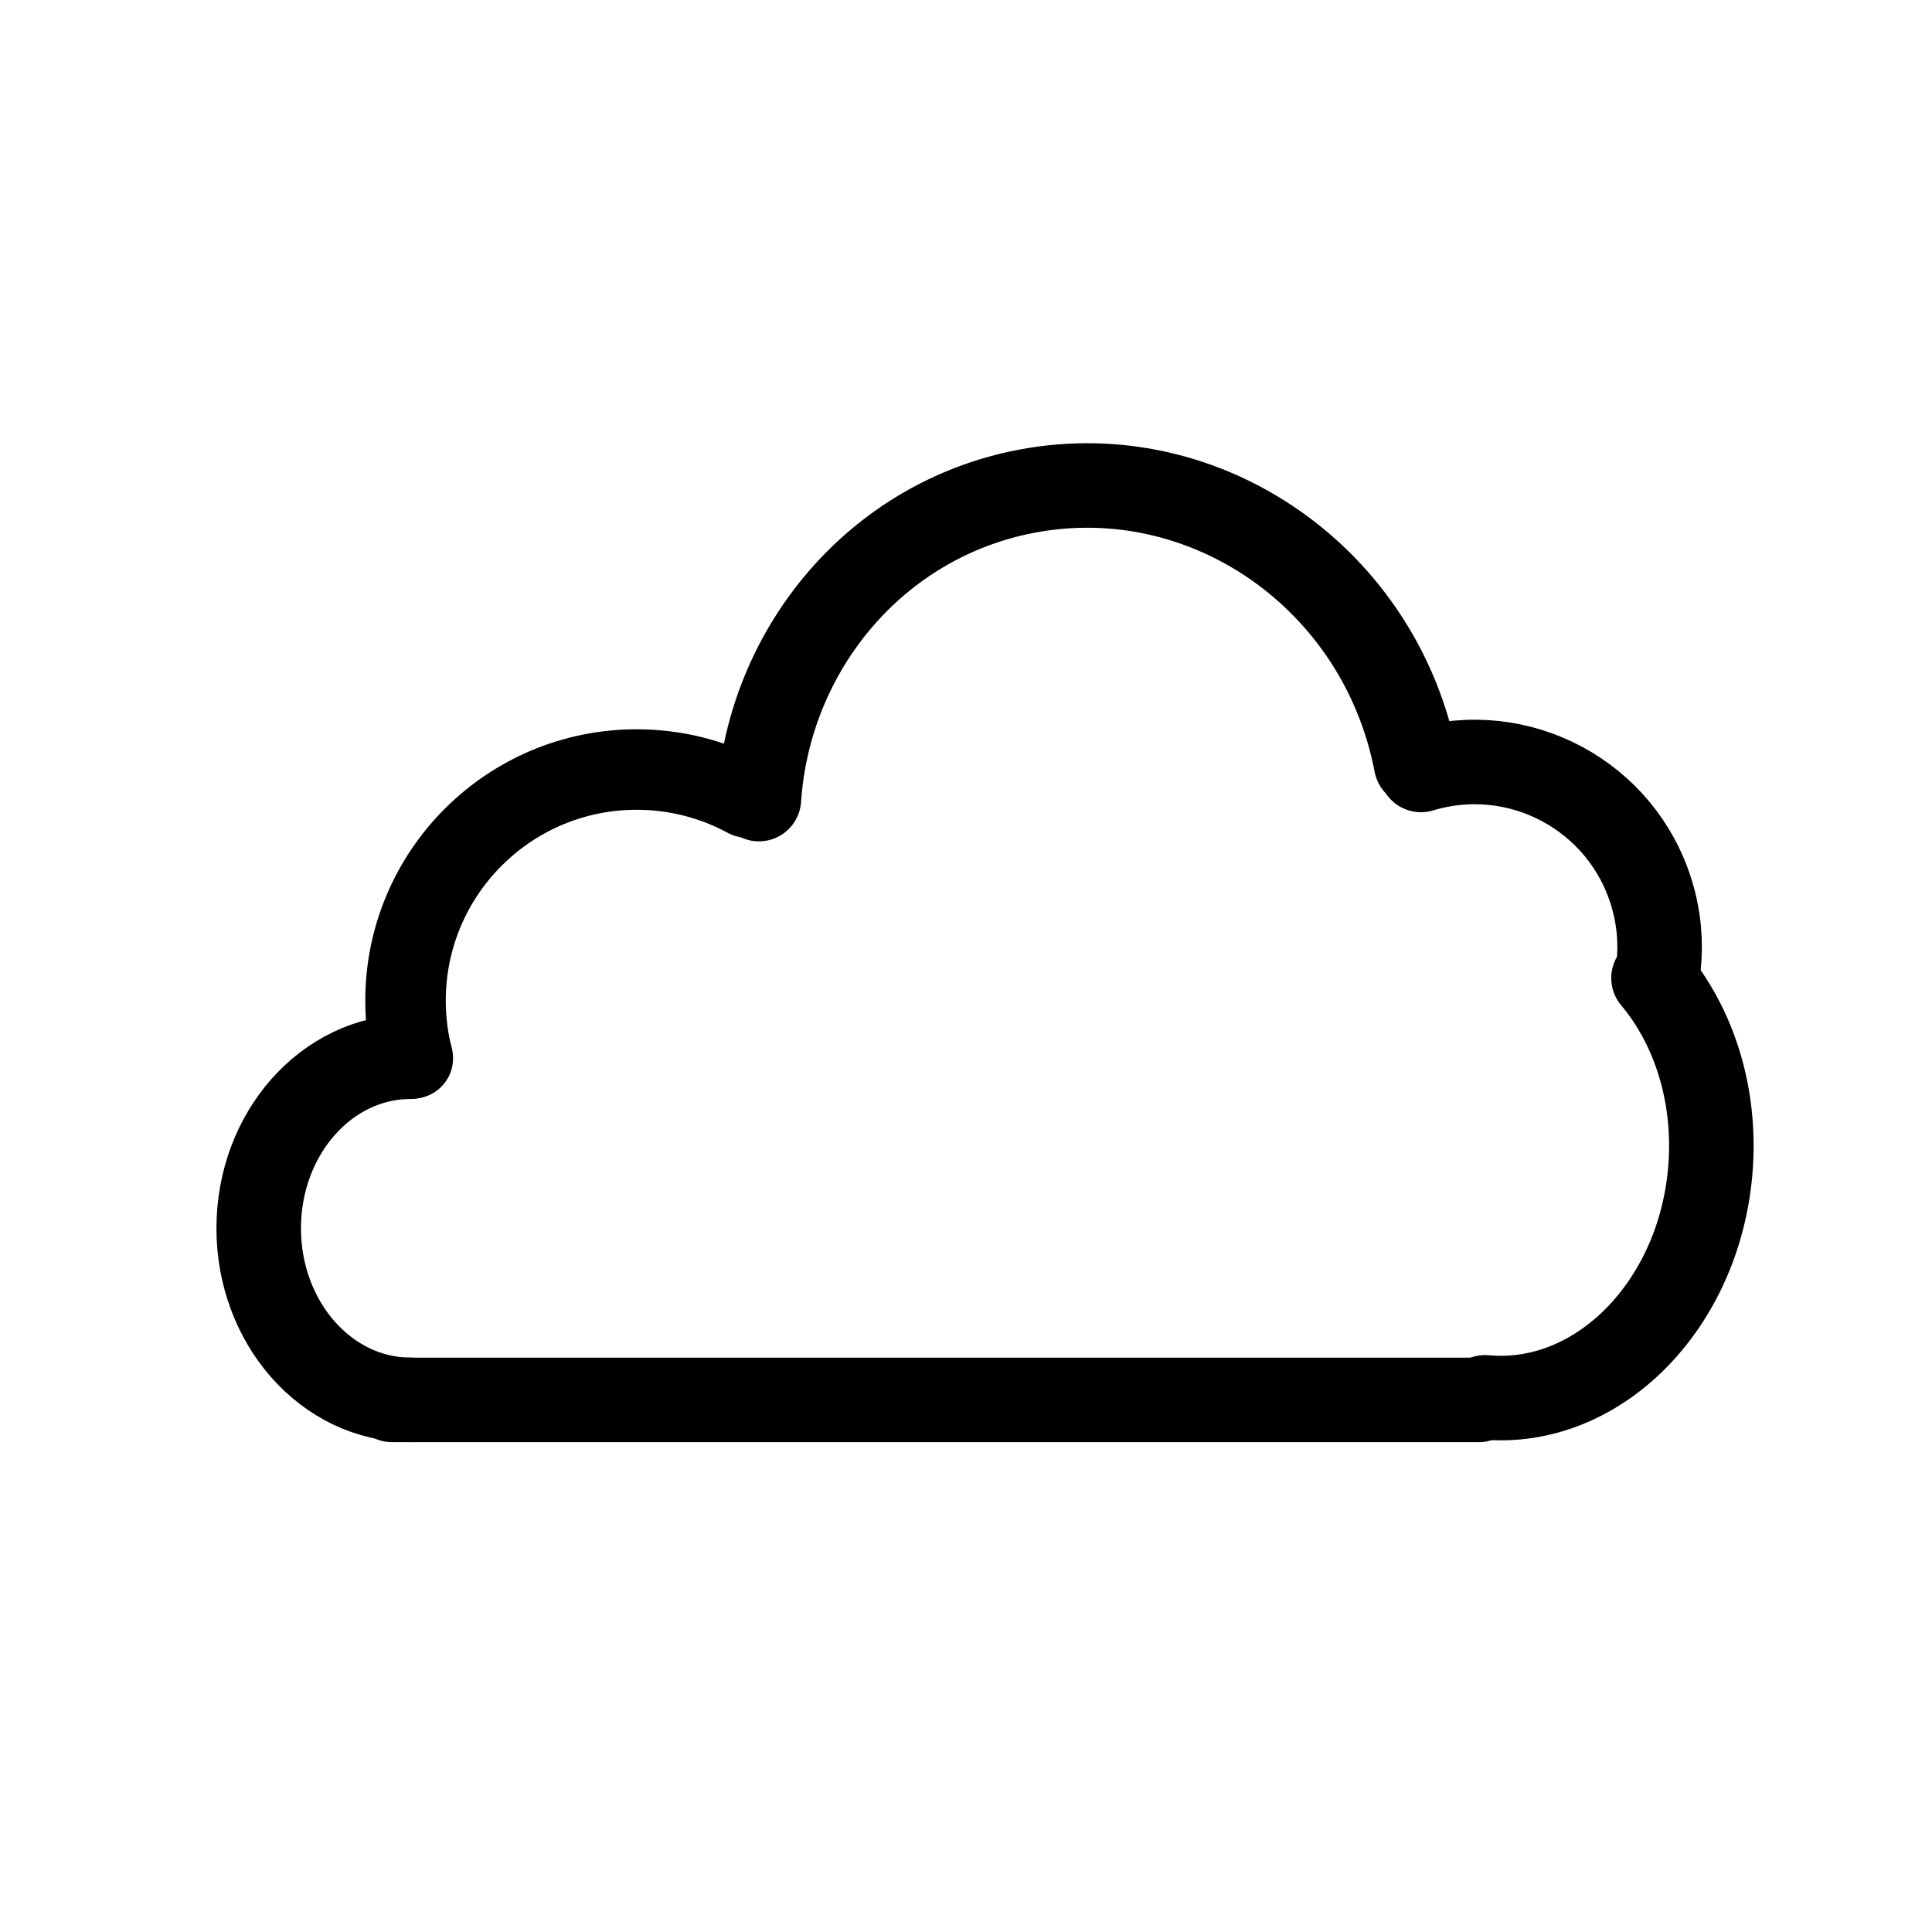 ﻿<?xml version="1.0" encoding="utf-8"?>
<!DOCTYPE svg PUBLIC "-//W3C//DTD SVG 1.1//EN" "http://www.w3.org/Graphics/SVG/1.1/DTD/svg11.dtd">
<svg xmlns="http://www.w3.org/2000/svg" xmlns:xlink="http://www.w3.org/1999/xlink" version="1.1" baseProfile="full" width="800" height="800" viewBox="0 0 800.00 800.00" enable-background="new 0 0 800.00 800.00" xml:space="preserve">
	<line fill="none" stroke-width="35" stroke-linecap="round" stroke-linejoin="round" stroke="#000000" stroke-opacity="1" x1="162.333" y1="579.667" x2="612.335" y2="579.667"/>
	<path fill="none" stroke-width="35" stroke-linecap="round" stroke-linejoin="round" stroke="#000000" stroke-opacity="1" d="M 684.681,404.998C 701.653,425.186 710.989,454.243 708.124,485.545C 703.03,541.192 661.305,582.862 614.927,578.617"/>
	<path fill="none" stroke-width="35" stroke-linecap="round" stroke-linejoin="round" stroke="#000000" stroke-opacity="1" d="M 588.405,318.824C 628.891,306.566 671.649,329.448 683.908,369.935C 686.973,380.056 687.841,390.32 686.787,400.213"/>
	<path fill="none" stroke-width="35" stroke-linecap="round" stroke-linejoin="round" stroke="#000000" stroke-opacity="1" d="M 314.247,330.886C 318.421,268.858 362.598,215.347 424.966,203.43C 499.488,189.191 571.762,239.728 586.394,316.308"/>
	<path fill="none" stroke-width="35" stroke-linecap="round" stroke-linejoin="round" stroke="#000000" stroke-opacity="1" d="M 169.921,579.646C 135.239,579.646 107.124,547.843 107.124,508.612C 107.124,469.381 135.239,437.578 169.921,437.578"/>
	<path fill="none" stroke-width="33.333" stroke-linecap="round" stroke-linejoin="round" stroke="#000000" stroke-opacity="1" d="M 170.926,438.238C 168.964,430.602 167.921,422.597 167.921,414.349C 167.921,361.494 210.768,318.646 263.624,318.646C 280.141,318.646 295.681,322.831 309.242,330.197"/>
</svg>
